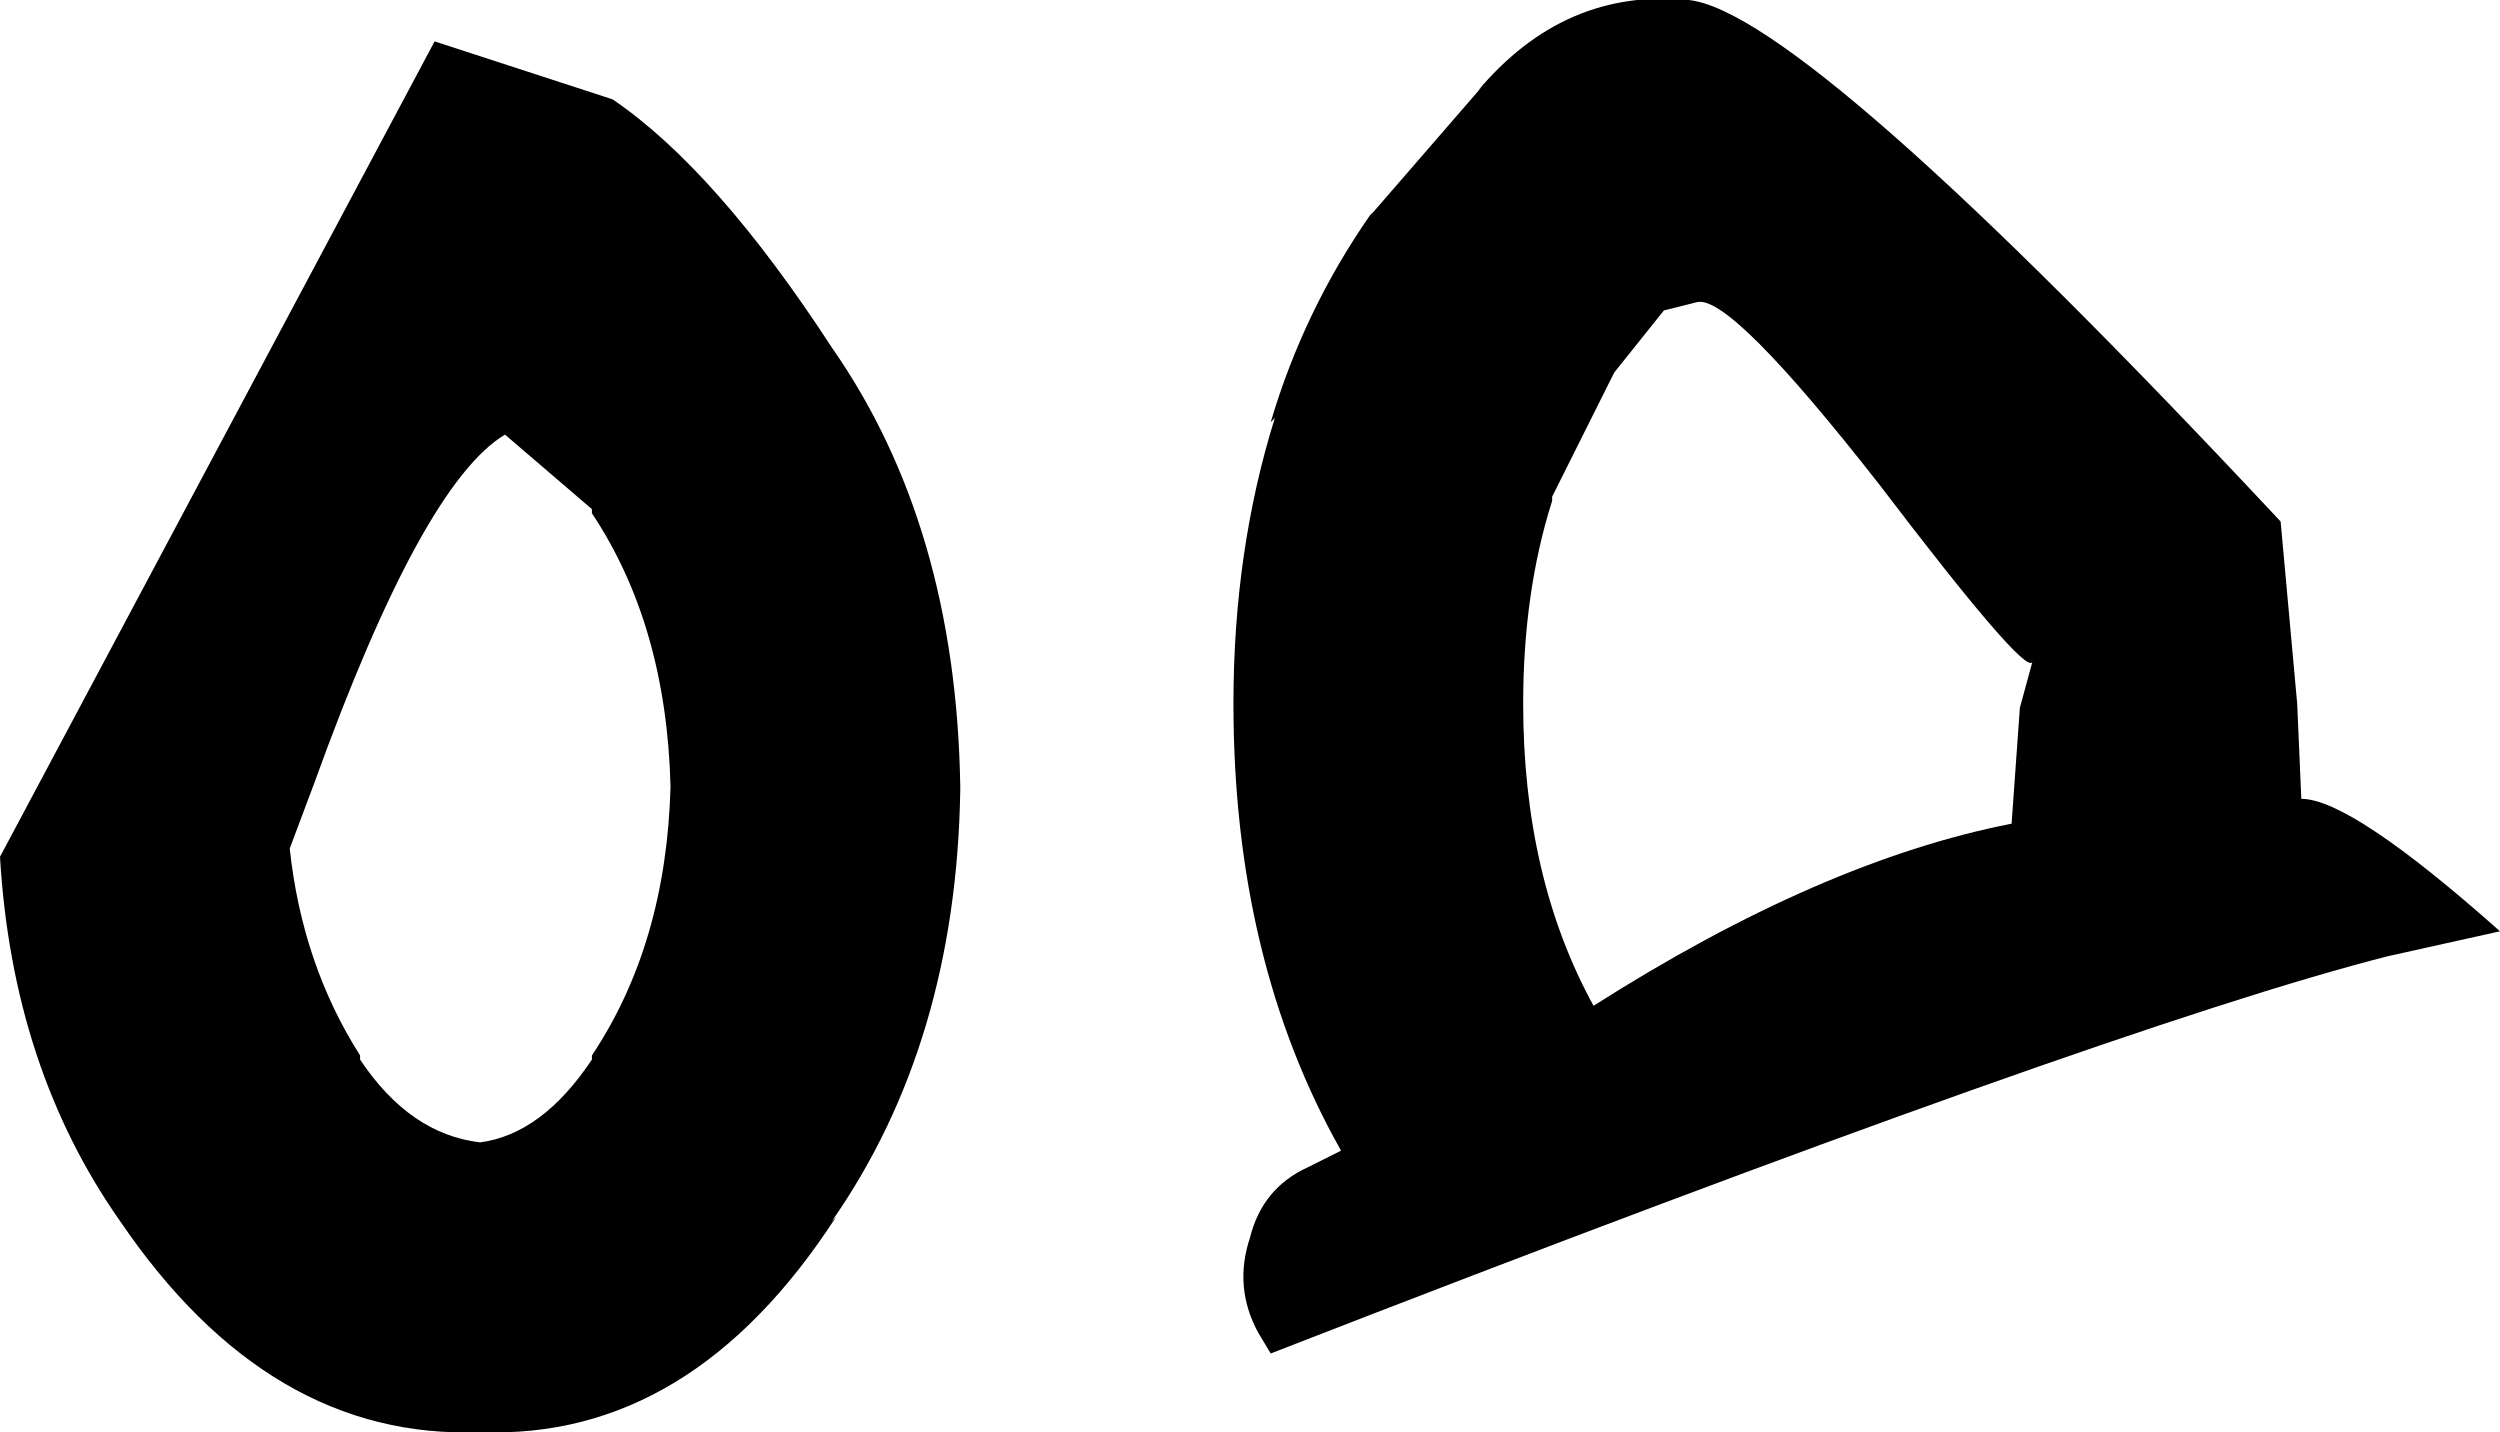 <?xml version="1.0" encoding="UTF-8" standalone="no"?>
<svg xmlns:ffdec="https://www.free-decompiler.com/flash" xmlns:xlink="http://www.w3.org/1999/xlink" ffdec:objectType="shape" height="17.3px" width="30.2px" xmlns="http://www.w3.org/2000/svg">
  <g transform="matrix(1.0, 0.0, 0.0, 1.0, 22.15, 18.55)">
    <path d="M5.6 -10.05 L5.65 -8.9 Q6.25 -8.9 8.05 -7.3 L6.7 -7.0 Q3.35 -6.15 -6.8 -2.2 L-6.95 -2.45 Q-7.25 -3.0 -7.05 -3.6 -6.9 -4.2 -6.35 -4.45 L-5.95 -4.65 Q-7.25 -6.95 -7.25 -10.05 -7.25 -11.9 -6.75 -13.5 L-6.8 -13.45 Q-6.4 -14.8 -5.6 -15.95 L-5.55 -16.0 -4.25 -17.5 -4.3 -17.45 Q-3.25 -18.7 -1.75 -18.55 -0.35 -18.4 5.4 -12.25 L5.6 -10.05 M2.4 -10.55 Q2.3 -10.4 0.55 -12.7 -1.25 -15.0 -1.65 -14.9 L-2.05 -14.8 -2.65 -14.05 -2.7 -13.95 -3.4 -12.55 -3.4 -12.5 Q-3.75 -11.4 -3.75 -10.05 -3.75 -7.95 -2.9 -6.4 -0.15 -8.15 2.15 -8.6 L2.25 -10.0 2.4 -10.55" fill="#000000" fill-rule="evenodd" stroke="none"/>
    <path d="M-20.7 -3.8 Q-22.0 -5.65 -22.15 -8.2 L-16.9 -18.05 -14.75 -17.35 Q-13.5 -16.5 -12.1 -14.35 -10.6 -12.2 -10.55 -9.05 L-10.55 -9.0 Q-10.6 -5.95 -12.1 -3.8 L-12.05 -3.85 Q-13.8 -1.15 -16.35 -1.25 -18.9 -1.15 -20.7 -3.8 M-17.8 -5.8 L-17.8 -5.75 Q-17.2 -4.85 -16.35 -4.75 -15.6 -4.85 -15.0 -5.75 L-15.0 -5.8 Q-14.1 -7.15 -14.05 -9.05 -14.1 -11.0 -15.0 -12.35 L-15.0 -12.4 -16.05 -13.3 Q-17.05 -12.7 -18.35 -9.1 L-18.65 -8.3 Q-18.5 -6.9 -17.8 -5.8" fill="#000000" fill-rule="evenodd" stroke="none"/>
  </g>
</svg>
